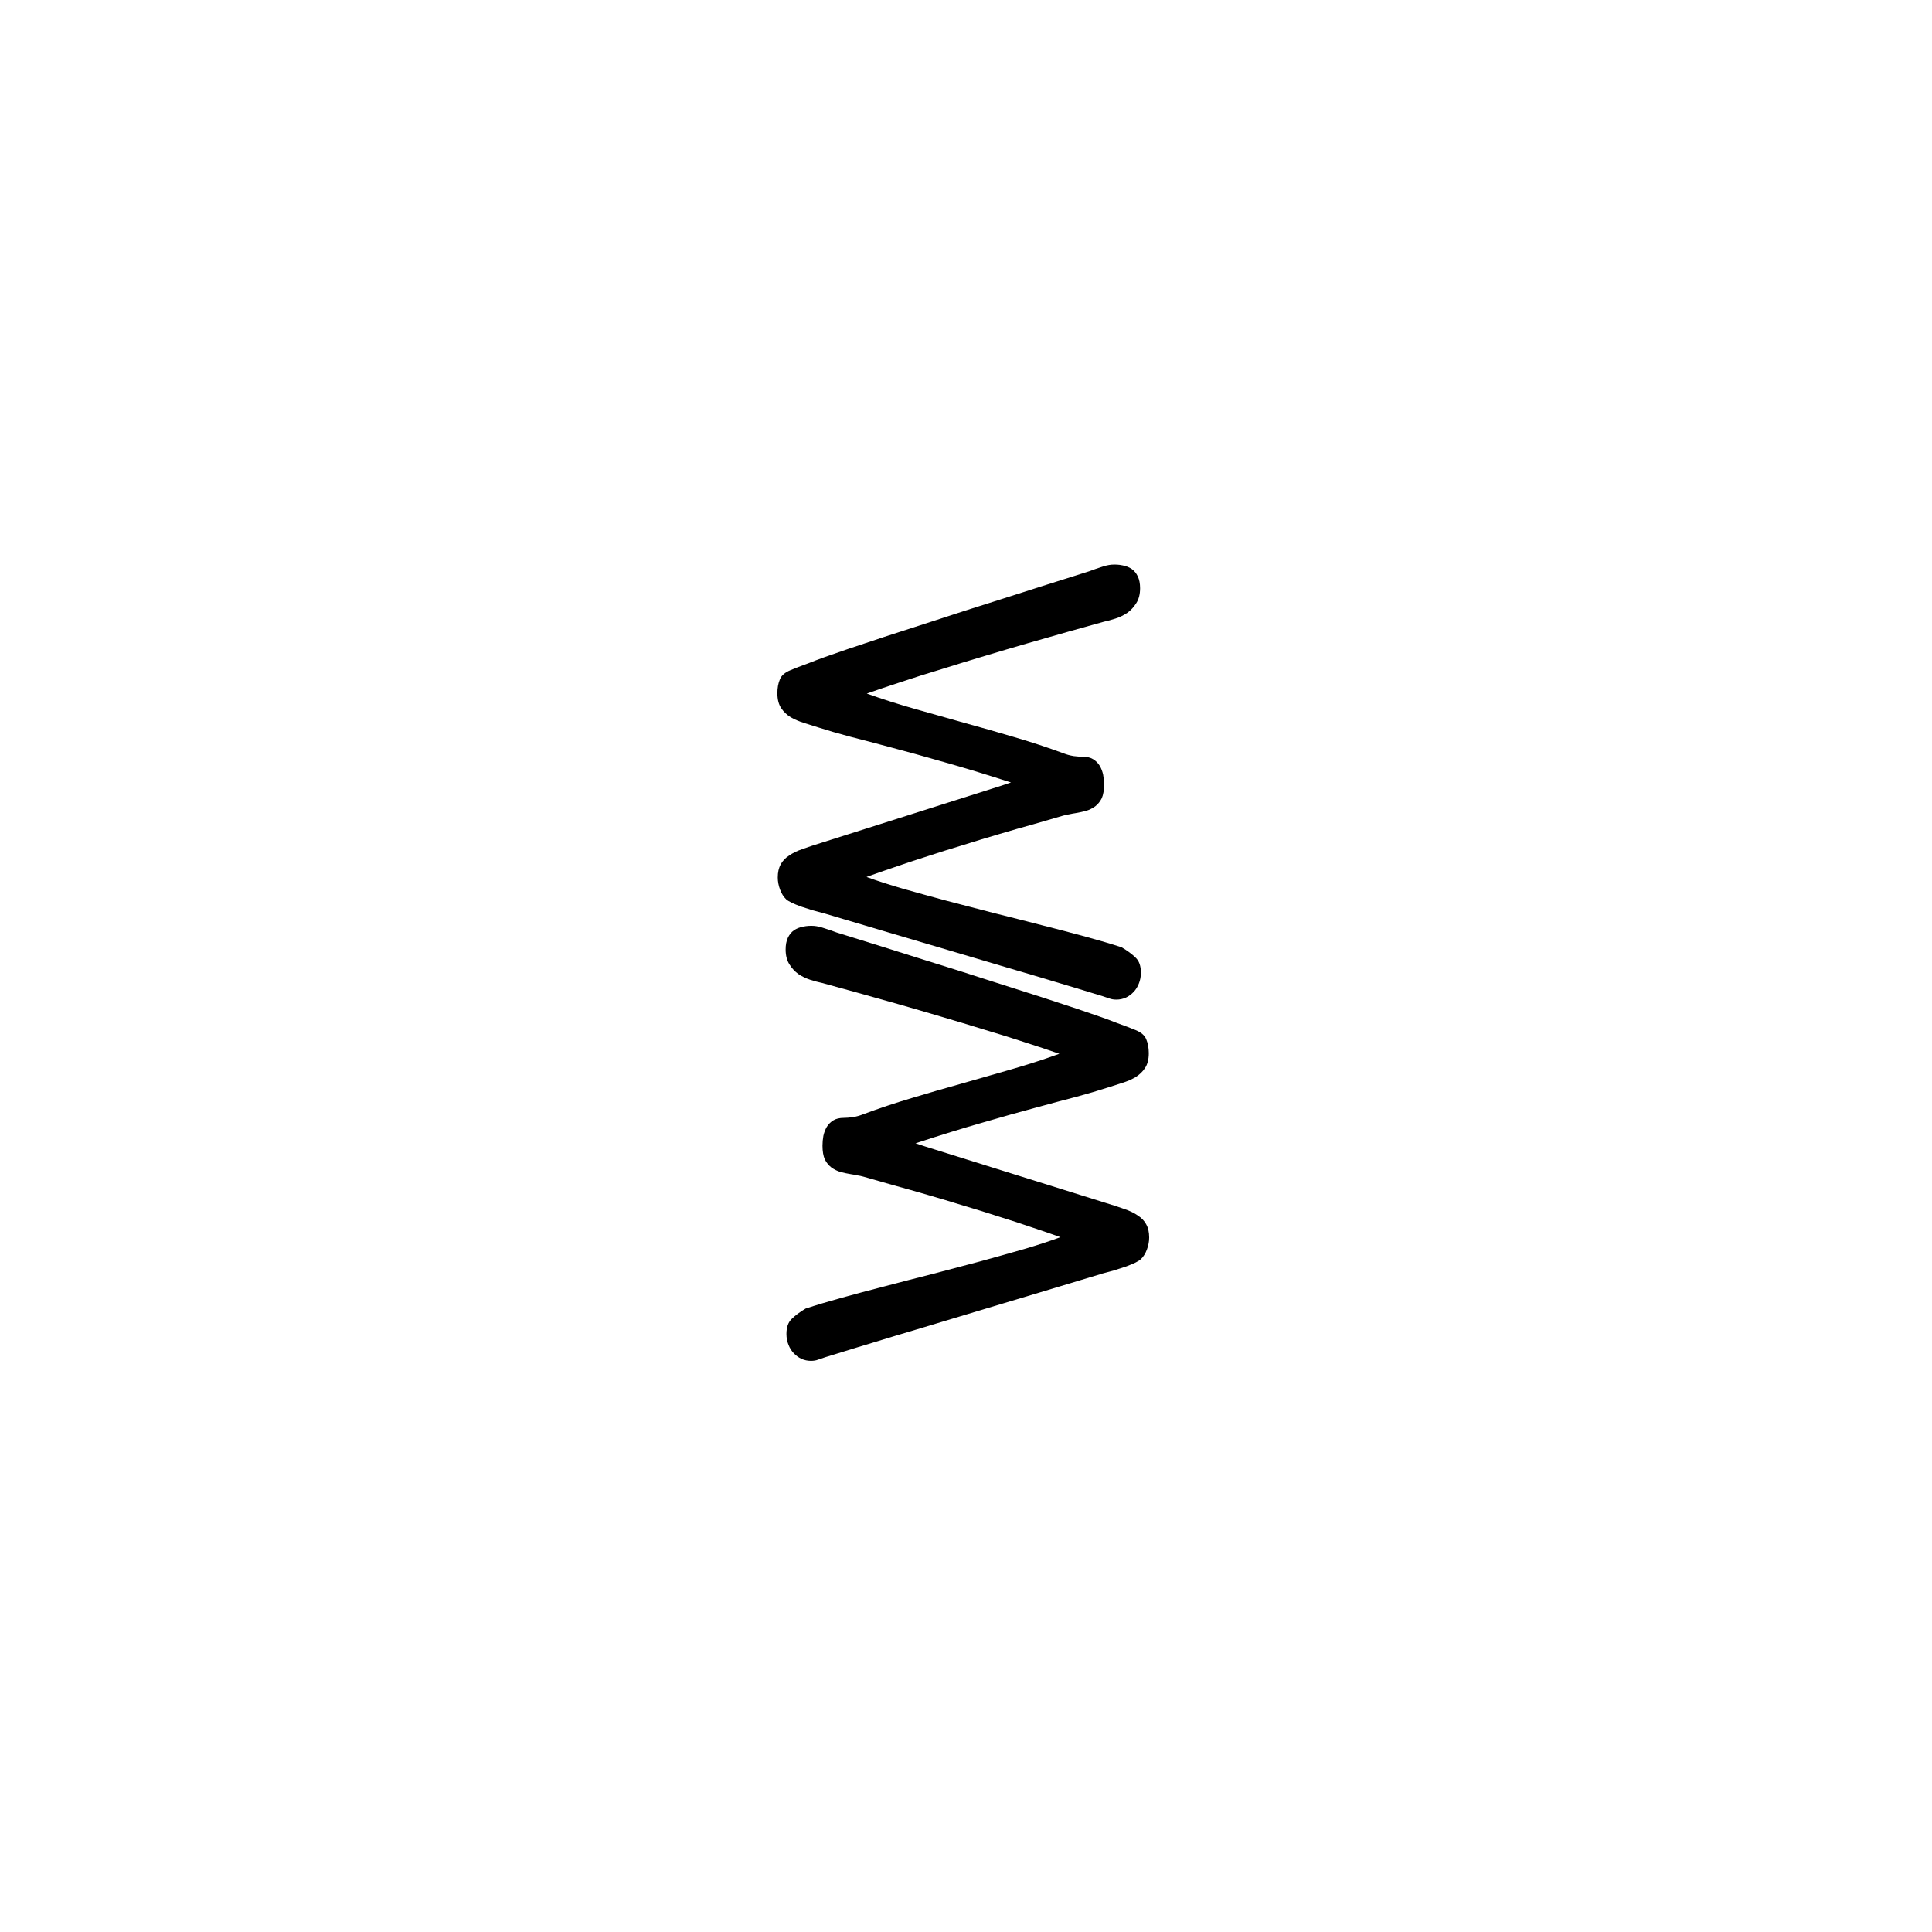 <svg width="300" height="300" viewBox="0 0 300 300" fill="none" xmlns="http://www.w3.org/2000/svg">
<path id="firstNameInitial" d="M125.924 211.314C126.346 211.313 126.709 211.254 127.013 211.136C127.505 210.948 128.501 210.629 130 210.181C131.499 209.709 133.349 209.143 135.551 208.482C137.776 207.797 140.282 207.042 143.07 206.216C145.857 205.366 148.796 204.481 151.888 203.561C155.003 202.617 158.189 201.661 161.445 200.693C164.701 199.702 167.909 198.734 171.072 197.79L171.036 197.79C171.692 197.625 172.348 197.448 173.004 197.259C173.683 197.046 174.304 196.846 174.866 196.657C175.428 196.445 175.908 196.245 176.306 196.057C176.728 195.845 177.009 195.668 177.149 195.528C177.547 195.152 177.862 194.647 178.095 194.014C178.328 193.381 178.444 192.759 178.443 192.15C178.441 191.33 178.287 190.65 177.981 190.112C177.699 189.573 177.264 189.117 176.678 188.743C176.114 188.346 175.41 188.008 174.566 187.728C173.722 187.425 172.76 187.111 171.681 186.785L143.643 178.019L142.166 177.53C146.054 176.257 149.532 175.183 152.601 174.309C155.669 173.412 158.398 172.645 160.787 172.007C163.2 171.346 165.32 170.779 167.147 170.306C168.974 169.81 170.614 169.326 172.066 168.854C172.792 168.619 173.53 168.383 174.279 168.147C175.029 167.911 175.708 167.616 176.316 167.264C176.925 166.887 177.416 166.418 177.79 165.854C178.187 165.267 178.385 164.494 178.383 163.533C178.381 162.712 178.251 161.998 177.992 161.389C177.756 160.78 177.204 160.301 176.336 159.951C175.937 159.788 175.527 159.625 175.105 159.461C174.683 159.298 174.143 159.1 173.486 158.867C172.853 158.611 172.044 158.308 171.059 157.958C170.074 157.609 168.819 157.178 167.294 156.665C165.77 156.153 163.929 155.547 161.771 154.849C159.613 154.15 157.022 153.323 153.996 152.369C150.994 151.391 147.5 150.285 143.513 149.051C139.549 147.793 135.011 146.373 129.898 144.79C129.148 144.511 128.503 144.289 127.963 144.126C127.424 143.94 126.92 143.824 126.451 143.778C125.841 143.732 125.267 143.769 124.728 143.887C124.189 143.982 123.709 144.17 123.288 144.452C122.89 144.735 122.575 145.122 122.341 145.615C122.108 146.107 121.992 146.717 121.994 147.443C121.996 148.381 122.196 149.154 122.596 149.763C122.972 150.371 123.442 150.874 124.005 151.271C124.569 151.645 125.179 151.937 125.835 152.146C126.492 152.356 127.102 152.519 127.665 152.635C129.306 153.077 131.124 153.577 133.117 154.135C135.134 154.693 137.244 155.287 139.449 155.915C141.653 156.543 143.893 157.195 146.168 157.87C148.466 158.544 150.706 159.219 152.887 159.895C155.091 160.546 157.179 161.198 159.149 161.85C161.119 162.479 162.901 163.073 164.496 163.632C162.014 164.528 159.496 165.342 156.943 166.074C154.413 166.805 151.86 167.537 149.283 168.269C146.73 168.978 144.165 169.721 141.589 170.5C139.036 171.256 136.494 172.105 133.965 173.047C133.497 173.236 132.981 173.378 132.419 173.473C131.857 173.544 131.388 173.58 131.013 173.581C130.357 173.582 129.818 173.712 129.397 173.971C128.975 174.23 128.636 174.57 128.379 174.993C128.146 175.392 127.971 175.849 127.855 176.365C127.762 176.881 127.716 177.396 127.717 177.912C127.719 178.779 127.838 179.482 128.073 180.021C128.332 180.536 128.673 180.957 129.096 181.284C129.518 181.588 129.987 181.821 130.503 181.984C131.043 182.124 131.594 182.24 132.156 182.332C132.485 182.379 132.801 182.437 133.106 182.506C133.434 182.552 133.762 182.622 134.091 182.715C135.498 183.111 137.046 183.553 138.734 184.041C140.446 184.507 142.217 185.007 144.046 185.542C145.899 186.077 147.763 186.636 149.639 187.218C151.539 187.776 153.38 188.347 155.162 188.929C156.968 189.488 158.68 190.047 160.299 190.606C161.917 191.141 163.371 191.642 164.661 192.108C163.069 192.698 161.195 193.311 159.04 193.948C156.909 194.562 154.636 195.2 152.224 195.861C149.834 196.499 147.375 197.148 144.845 197.81C142.315 198.448 139.844 199.086 137.431 199.724C135.042 200.338 132.781 200.941 130.65 201.531C128.518 202.121 126.668 202.676 125.098 203.195C124.185 203.736 123.46 204.276 122.922 204.817C122.384 205.333 122.116 206.107 122.118 207.139C122.12 207.748 122.226 208.31 122.438 208.825C122.627 209.317 122.897 209.75 123.25 210.125C123.602 210.499 124.001 210.791 124.447 211.001C124.916 211.211 125.408 211.315 125.924 211.314Z" fill="currentColor"/>
<path id="lastNameInitial" d="M173.369 155.217C172.947 155.218 172.584 155.16 172.279 155.044C171.786 154.857 170.79 154.543 169.289 154.101C167.788 153.635 165.935 153.077 163.73 152.425C161.502 151.75 158.993 151.005 156.202 150.191C153.412 149.353 150.468 148.48 147.373 147.572C144.253 146.641 141.064 145.699 137.804 144.745C134.544 143.767 131.331 142.813 128.165 141.882L128.201 141.882C127.544 141.719 126.887 141.545 126.231 141.359C125.551 141.149 124.929 140.951 124.366 140.765C123.803 140.555 123.322 140.357 122.924 140.17C122.501 139.96 122.22 139.785 122.079 139.645C121.679 139.271 121.362 138.767 121.126 138.135C120.891 137.503 120.772 136.882 120.771 136.272C120.769 135.452 120.92 134.772 121.224 134.232C121.504 133.693 121.936 133.235 122.522 132.859C123.083 132.459 123.786 132.118 124.629 131.835C125.472 131.528 126.432 131.21 127.51 130.879L155.511 121.997L156.986 121.501C153.093 120.244 149.61 119.185 146.538 118.324C143.466 117.44 140.734 116.684 138.342 116.056C135.926 115.405 133.804 114.847 131.975 114.382C130.146 113.893 128.504 113.416 127.05 112.951C126.323 112.718 125.584 112.485 124.834 112.252C124.083 112.019 123.403 111.728 122.793 111.378C122.183 111.004 121.69 110.536 121.314 109.974C120.914 109.389 120.713 108.616 120.711 107.655C120.709 106.835 120.837 106.12 121.093 105.51C121.326 104.9 121.876 104.418 122.743 104.065C123.141 103.9 123.551 103.735 123.972 103.57C124.394 103.405 124.932 103.205 125.588 102.969C126.22 102.71 127.028 102.404 128.012 102.05C128.995 101.697 130.248 101.26 131.771 100.742C133.293 100.223 135.132 99.609 137.287 98.902C139.441 98.194 142.029 97.357 145.051 96.39C148.049 95.399 151.539 94.278 155.52 93.028C159.479 91.754 164.011 90.315 169.117 88.71C169.866 88.427 170.51 88.204 171.049 88.038C171.588 87.85 172.091 87.731 172.56 87.684C173.169 87.635 173.744 87.669 174.283 87.785C174.822 87.878 175.303 88.065 175.725 88.345C176.125 88.625 176.442 89.011 176.677 89.503C176.913 89.995 177.031 90.604 177.033 91.331C177.034 92.268 176.837 93.042 176.44 93.652C176.066 94.262 175.598 94.767 175.037 95.167C174.475 95.543 173.866 95.837 173.21 96.049C172.555 96.262 171.946 96.427 171.383 96.546C169.744 96.994 167.928 97.502 165.937 98.069C163.923 98.635 161.815 99.237 159.613 99.875C157.411 100.512 155.174 101.173 152.902 101.858C150.607 102.542 148.37 103.226 146.192 103.911C143.99 104.571 141.905 105.232 139.938 105.892C137.97 106.529 136.19 107.131 134.598 107.697C137.084 108.582 139.605 109.385 142.162 110.107C144.694 110.828 147.25 111.549 149.83 112.27C152.386 112.968 154.954 113.701 157.534 114.469C160.09 115.214 162.635 116.052 165.168 116.984C165.637 117.171 166.153 117.31 166.716 117.403C167.279 117.472 167.747 117.506 168.122 117.505C168.779 117.504 169.318 117.632 169.74 117.889C170.163 118.146 170.503 118.485 170.762 118.906C170.997 119.304 171.174 119.761 171.292 120.276C171.387 120.792 171.435 121.307 171.436 121.823C171.438 122.69 171.322 123.393 171.089 123.933C170.832 124.449 170.493 124.872 170.072 125.201C169.651 125.506 169.183 125.742 168.667 125.907C168.128 126.048 167.578 126.167 167.016 126.262C166.688 126.309 166.371 126.369 166.067 126.439C165.739 126.487 165.411 126.558 165.083 126.652C163.677 127.054 162.132 127.502 160.445 127.998C158.735 128.47 156.967 128.978 155.14 129.521C153.289 130.064 151.427 130.63 149.553 131.22C147.656 131.787 145.817 132.365 144.037 132.954C142.234 133.521 140.524 134.087 138.908 134.652C137.292 135.195 135.84 135.702 134.552 136.173C136.147 136.756 138.023 137.361 140.181 137.99C142.315 138.595 144.59 139.223 147.005 139.874C149.397 140.502 151.859 141.141 154.392 141.792C156.924 142.42 159.398 143.047 161.814 143.675C164.206 144.279 166.469 144.872 168.603 145.454C170.737 146.035 172.589 146.582 174.161 147.094C175.076 147.632 175.804 148.169 176.344 148.707C176.884 149.222 177.155 149.994 177.157 151.026C177.159 151.635 177.054 152.198 176.844 152.714C176.658 153.206 176.389 153.641 176.039 154.016C175.688 154.392 175.29 154.686 174.845 154.898C174.377 155.11 173.885 155.216 173.369 155.217Z" fill="currentColor"/>
</svg>
